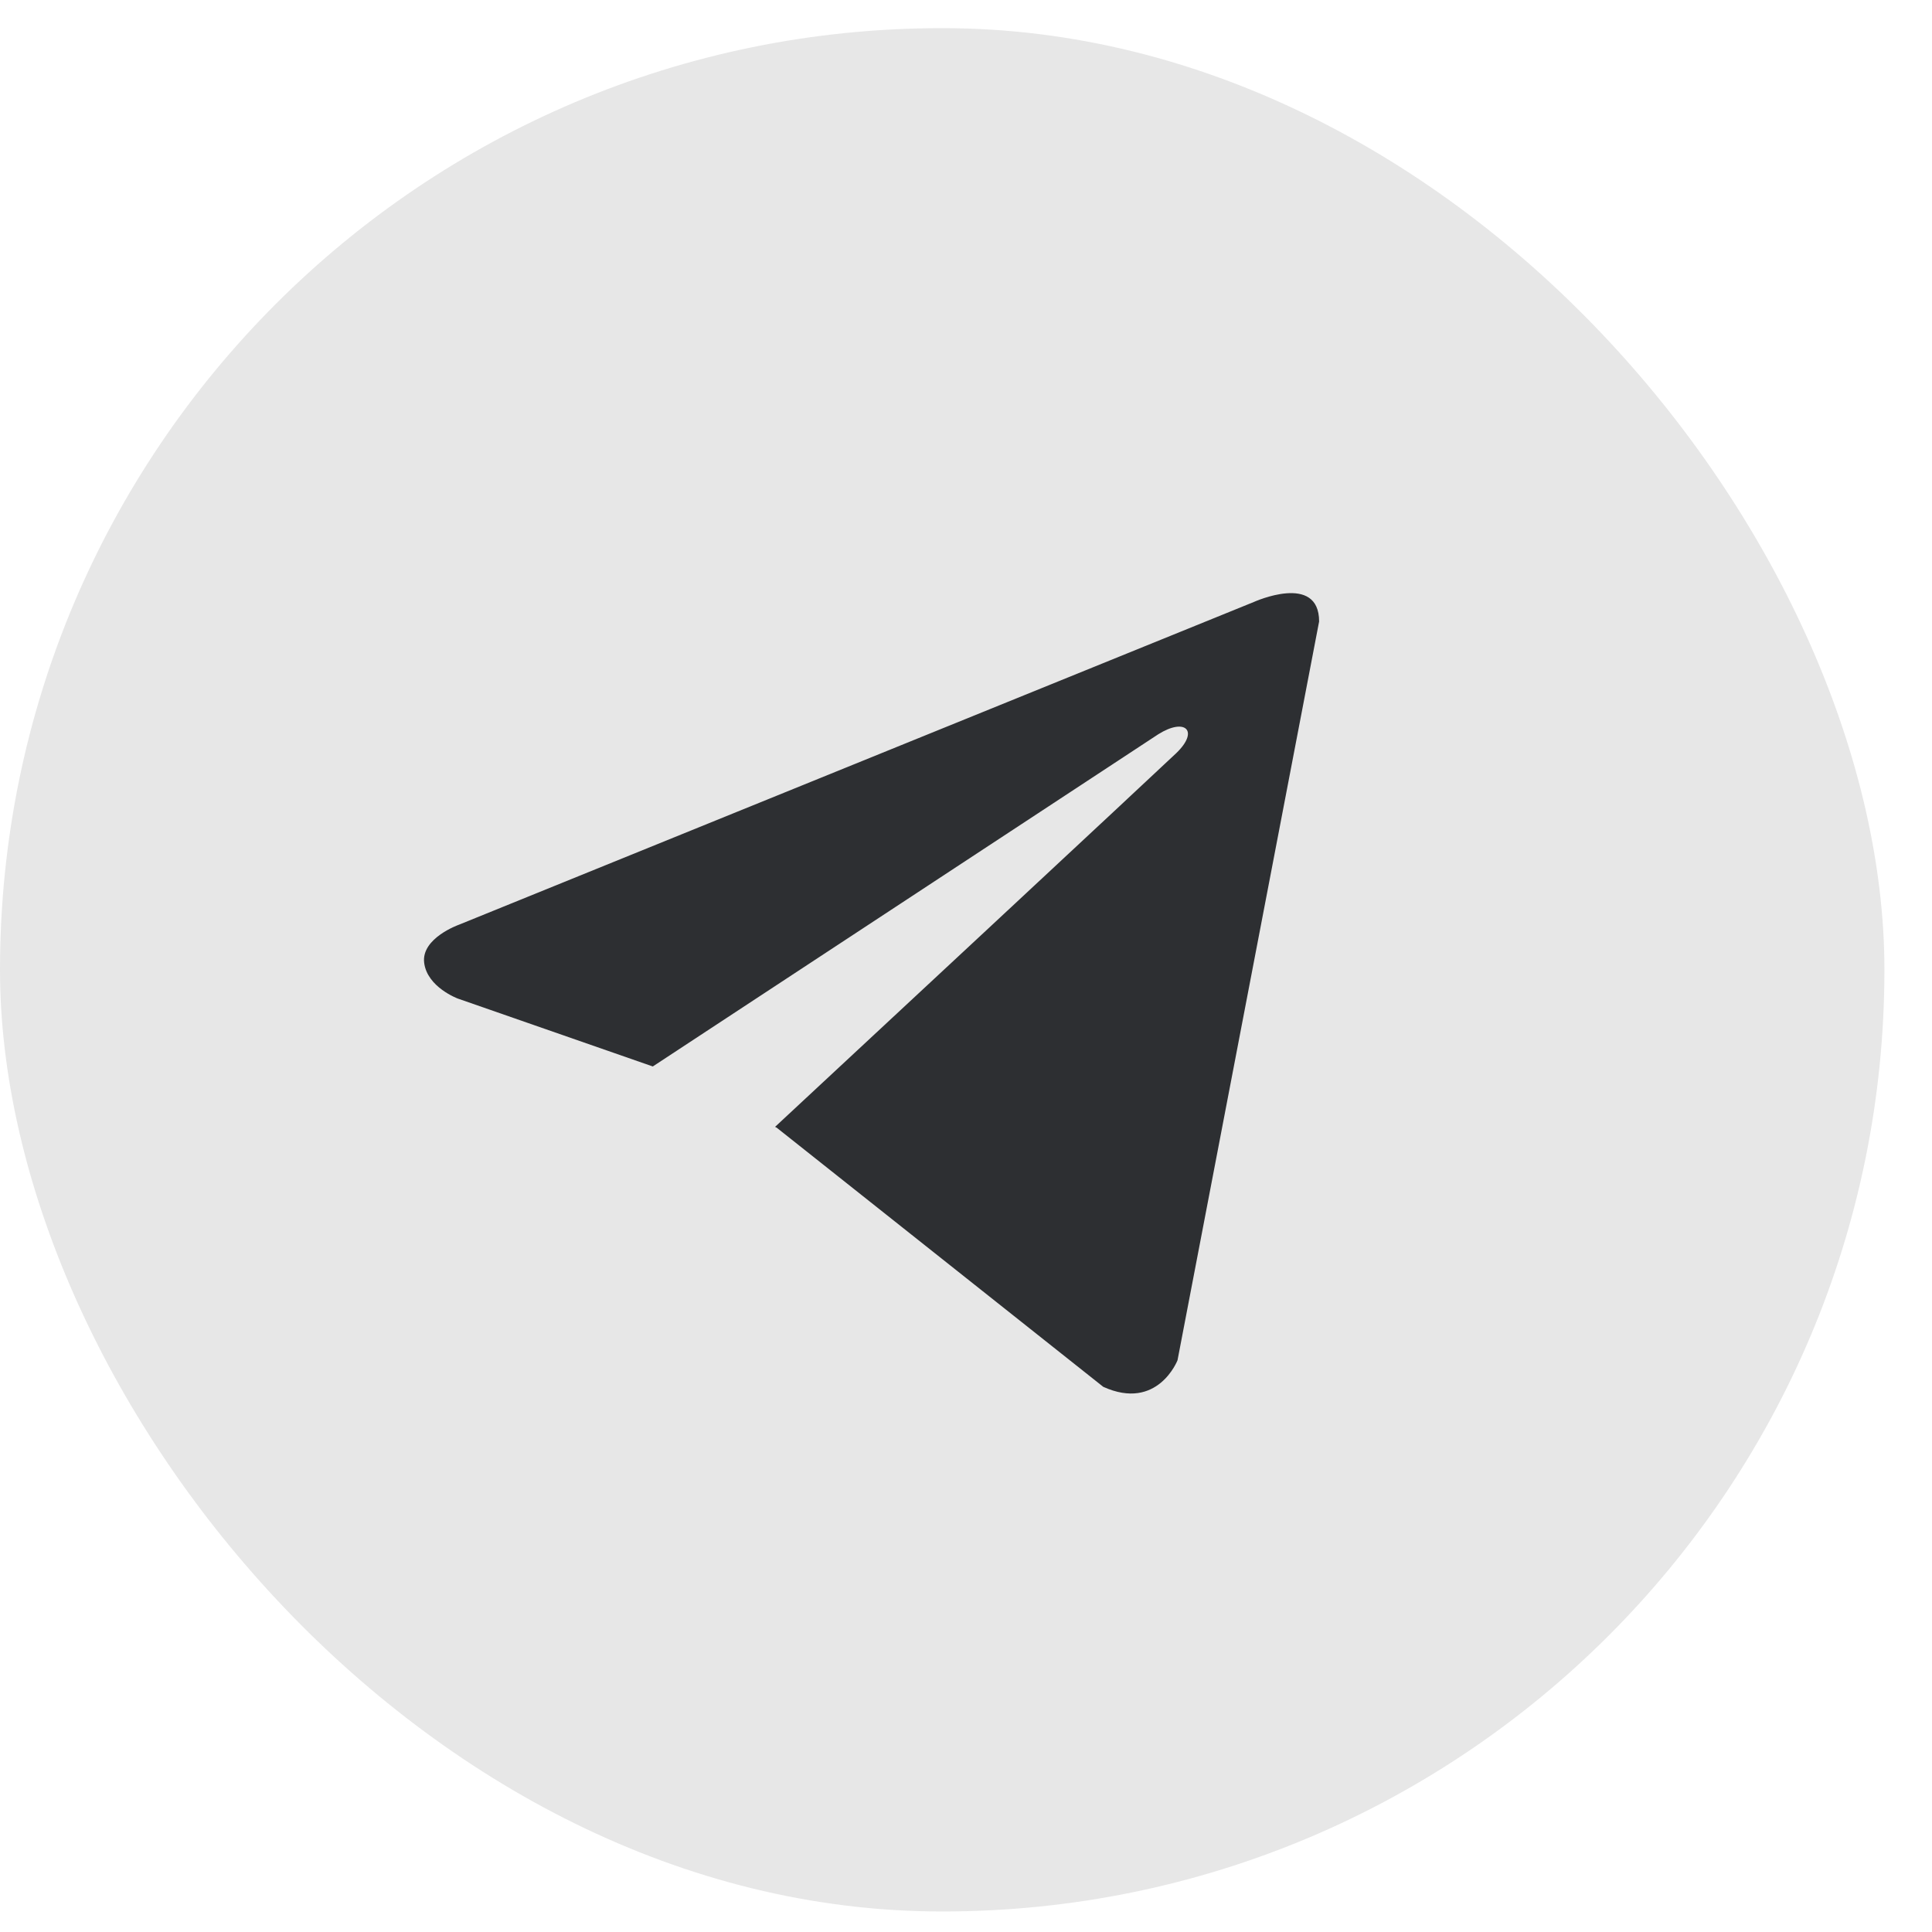 <svg width="35" height="35" viewBox="0 0 35 35" fill="none" xmlns="http://www.w3.org/2000/svg">
<rect y="0.51" width="34.138" height="34.118" rx="17.059" fill="#E7E7E7"/>
<path d="M23.897 11.259L21.332 24.642C21.332 24.642 20.973 25.569 19.987 25.124L14.069 20.428L14.041 20.414C14.841 19.672 21.04 13.903 21.311 13.642C21.73 13.237 21.47 12.996 20.983 13.302L11.826 19.32L8.294 18.09C8.294 18.09 7.738 17.885 7.684 17.44C7.63 16.994 8.312 16.753 8.312 16.753L22.713 10.906C22.713 10.906 23.897 10.368 23.897 11.259Z" fill="#2D2F32"/>
</svg>
